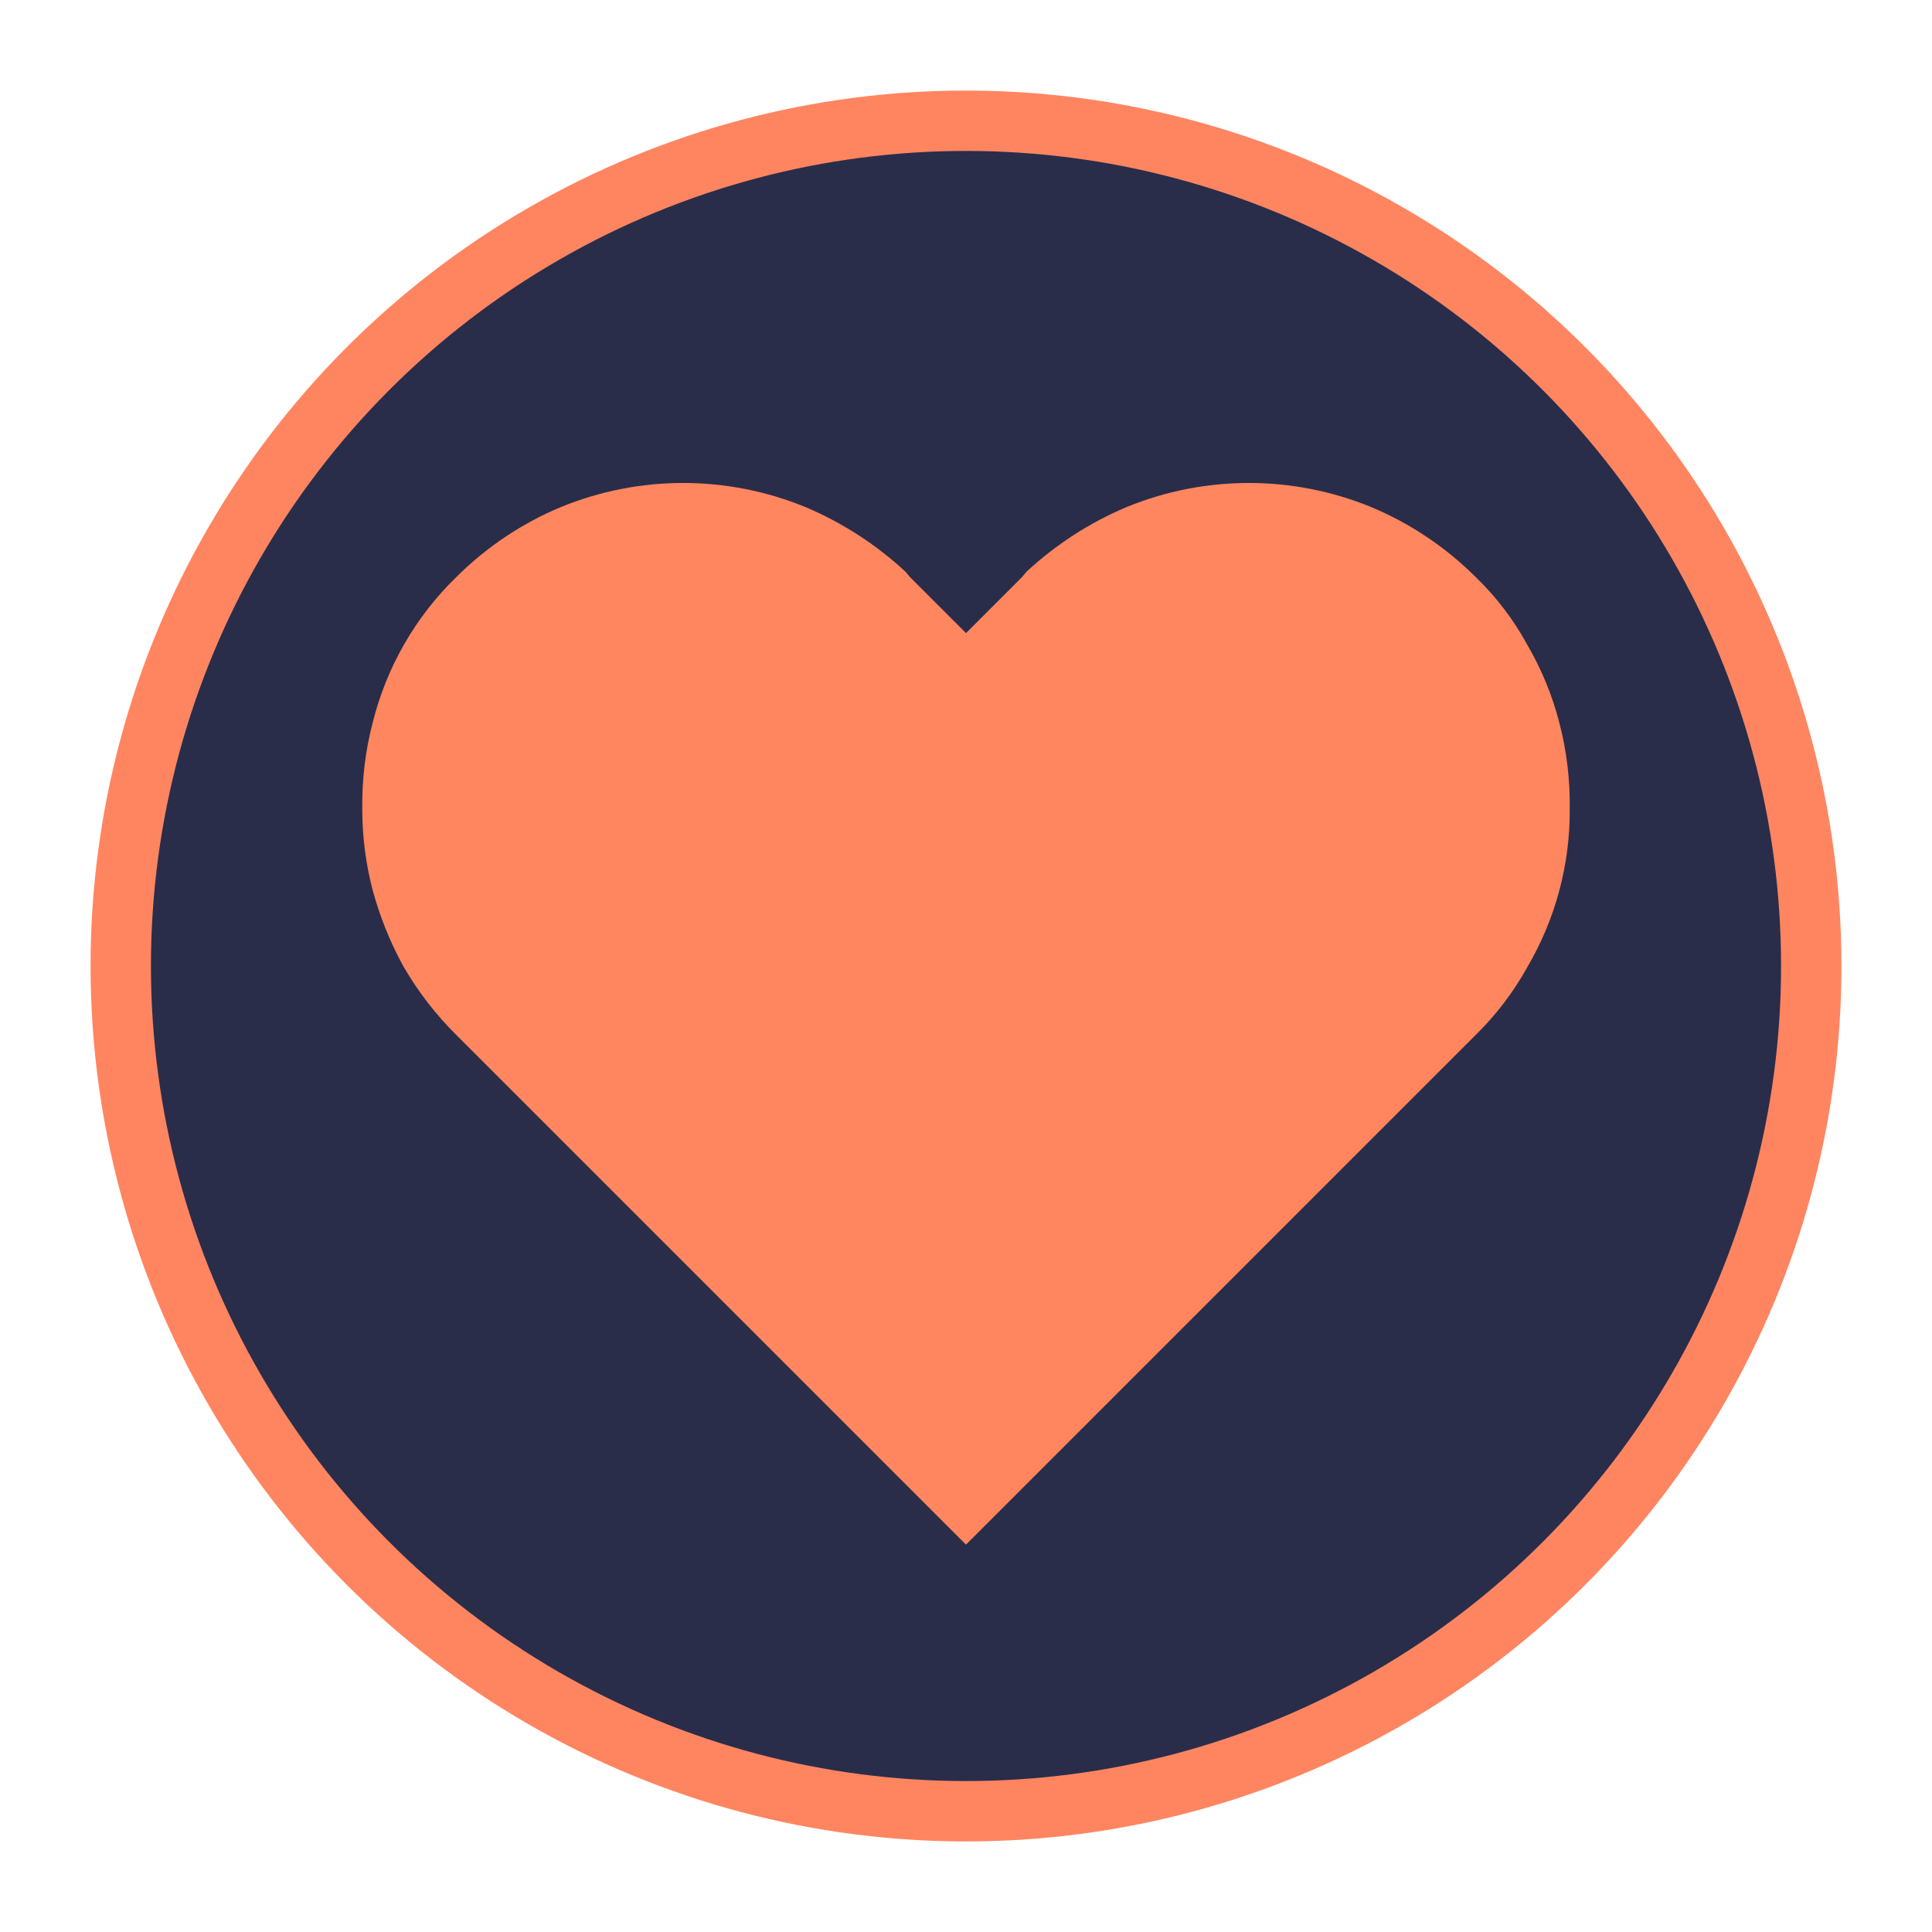 <svg width="16" height="16" viewBox="0 0 16 16" fill="none" xmlns="http://www.w3.org/2000/svg">
<circle cx="8" cy="8" r="7" fill="#292D4A" stroke="#FF8561" stroke-width="0.5"/>
<path d="M12.914 5.986C12.856 5.76 12.767 5.544 12.65 5.343C12.537 5.134 12.392 4.944 12.221 4.779C11.973 4.532 11.68 4.335 11.357 4.2C10.707 3.933 9.978 3.933 9.328 4.2C9.023 4.329 8.743 4.51 8.5 4.736L8.464 4.779L8 5.243L7.536 4.779L7.5 4.736C7.257 4.51 6.977 4.329 6.672 4.2C6.022 3.933 5.293 3.933 4.643 4.2C4.32 4.335 4.027 4.532 3.779 4.779C3.44 5.108 3.2 5.527 3.086 5.986C3.025 6.219 2.997 6.459 3 6.7C3 6.927 3.029 7.153 3.086 7.371C3.146 7.593 3.232 7.806 3.343 8.007C3.463 8.213 3.609 8.403 3.779 8.571L8 12.792L12.221 8.571C12.39 8.405 12.535 8.215 12.65 8.007C12.882 7.611 13.003 7.159 13 6.7C13.003 6.459 12.975 6.219 12.914 5.986Z" fill="#FF865F"/>
</svg>
